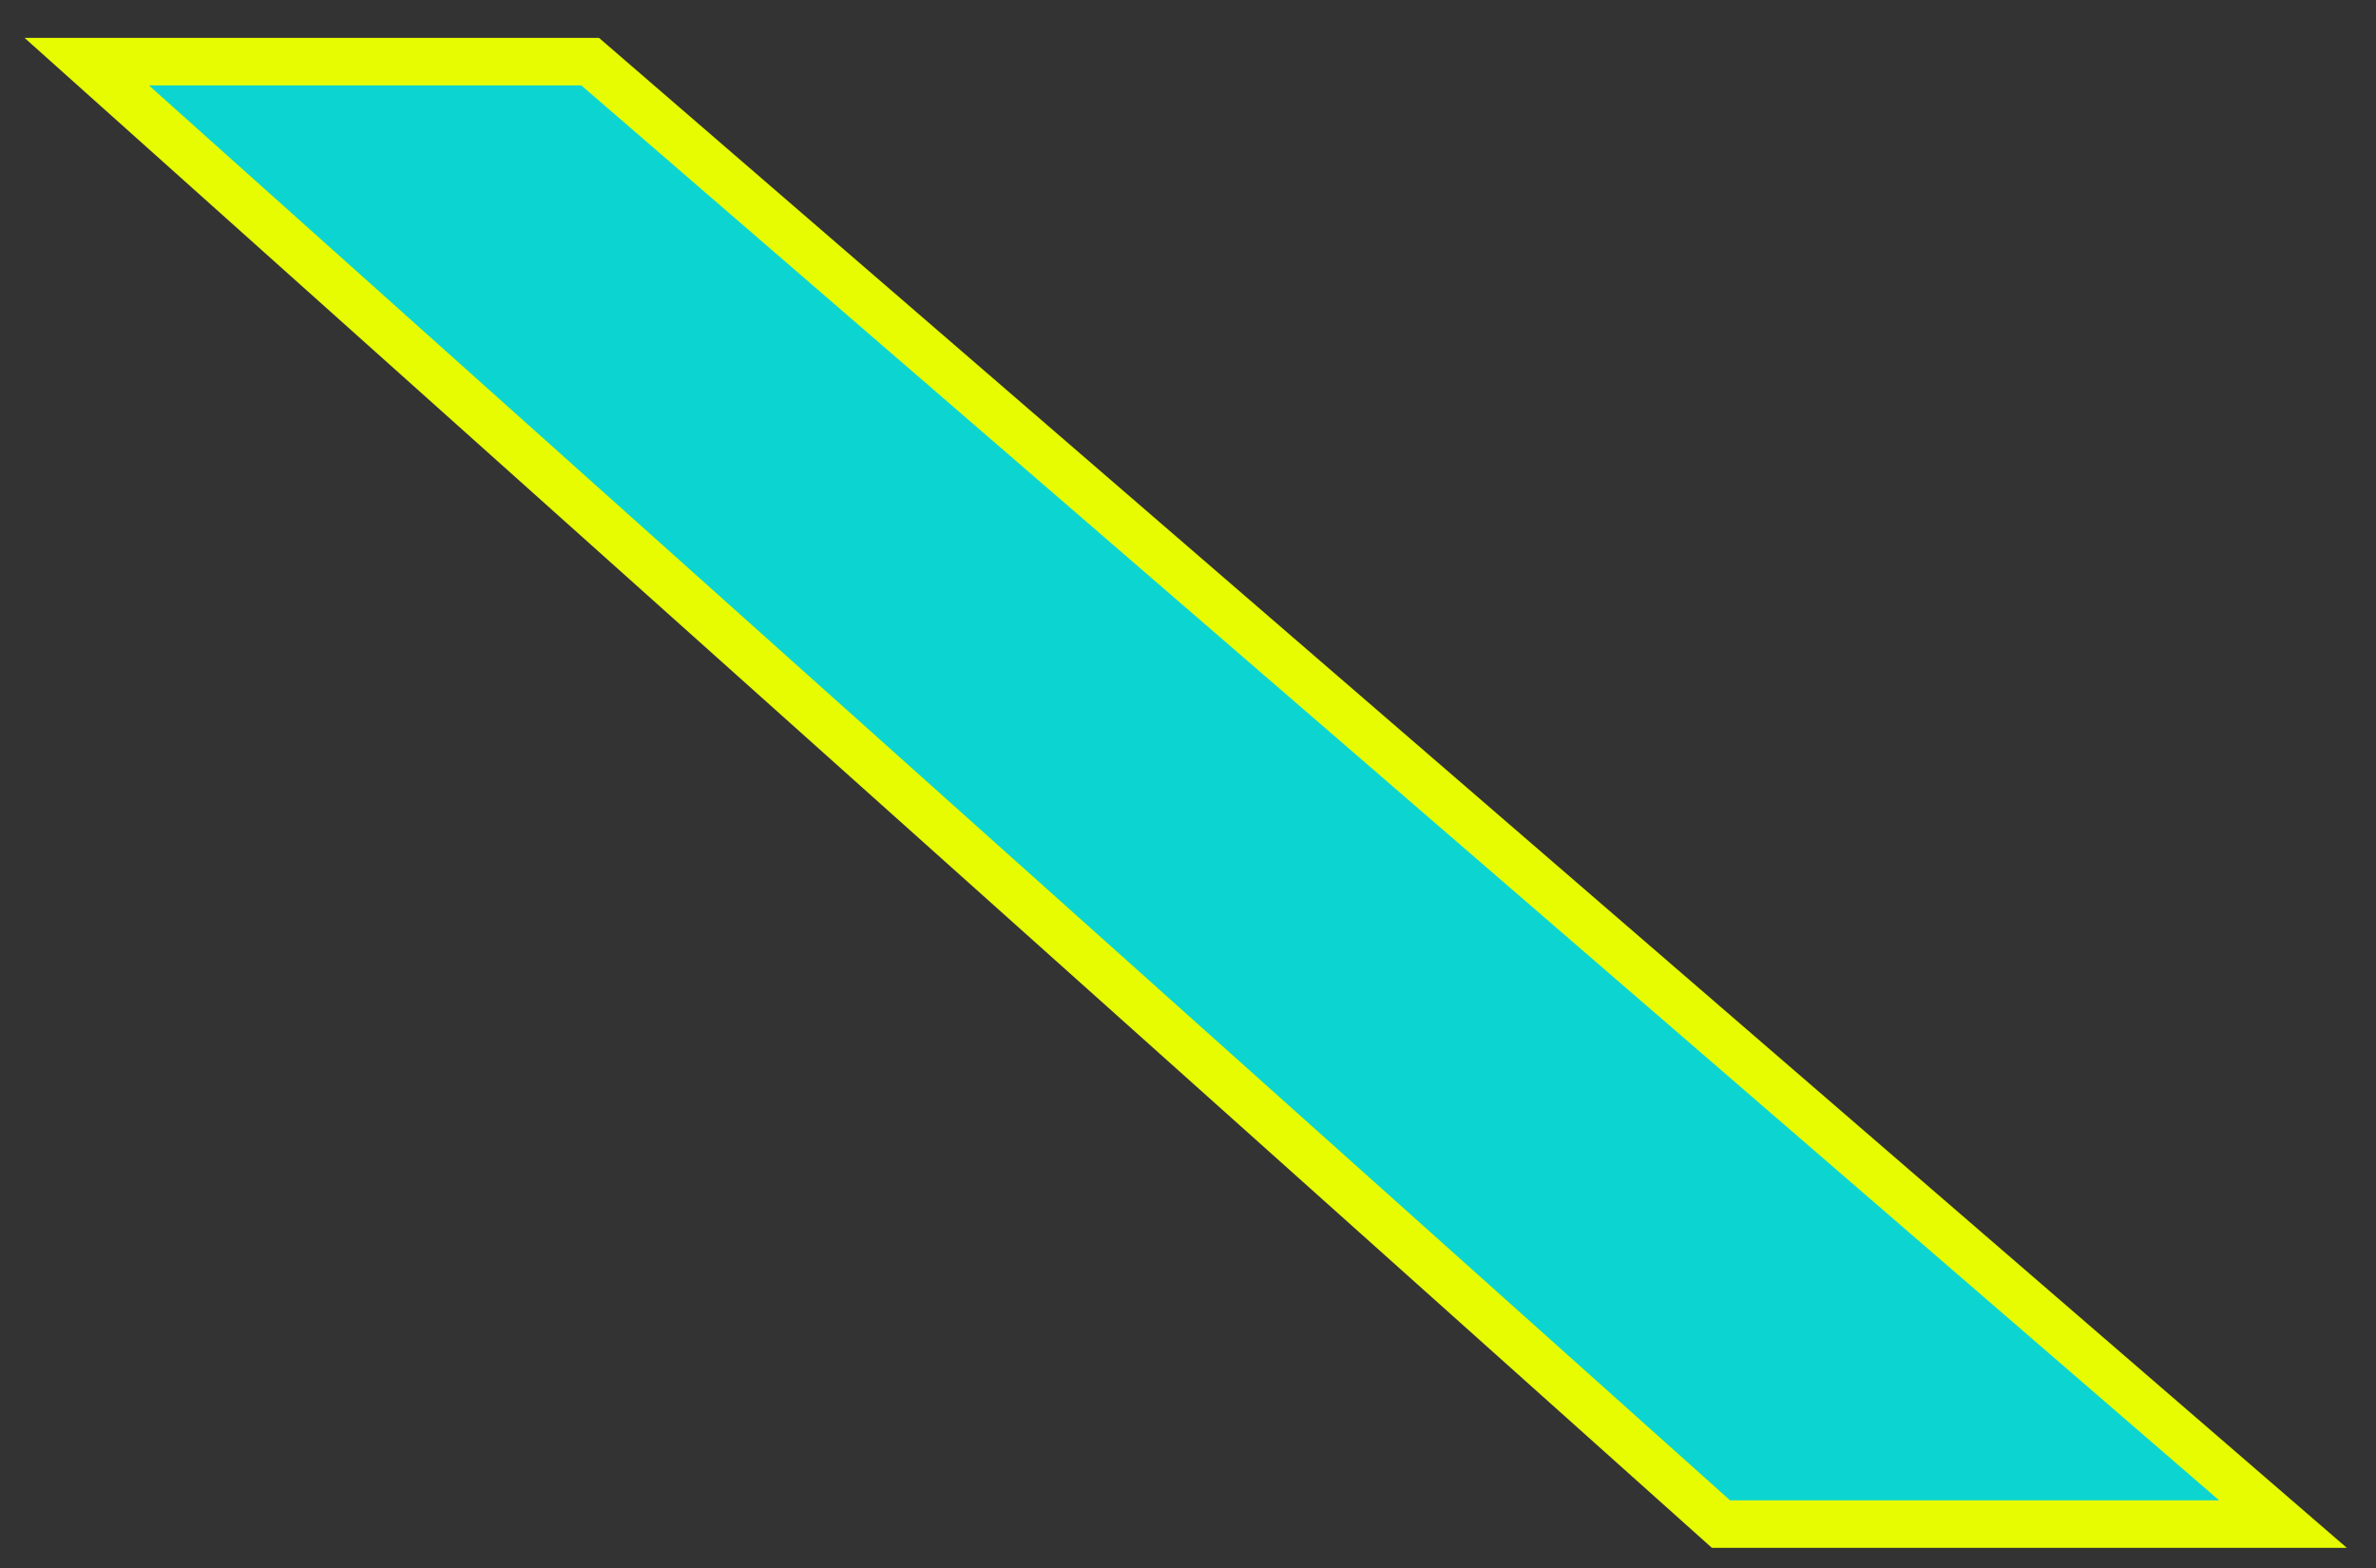 <svg width="50" height="33" viewBox="0 0 50 33" fill="none" xmlns="http://www.w3.org/2000/svg">
<rect x="0" y="0" width="50" height="33" fill="#333333" stroke="none"/>
<path d="M36.216 32.076L1.825 1.297H12.419L48.043 32.076H36.216Z" fill="#03FDF9" fill-opacity="0.8" stroke="#E7FC00"/>
</svg>
